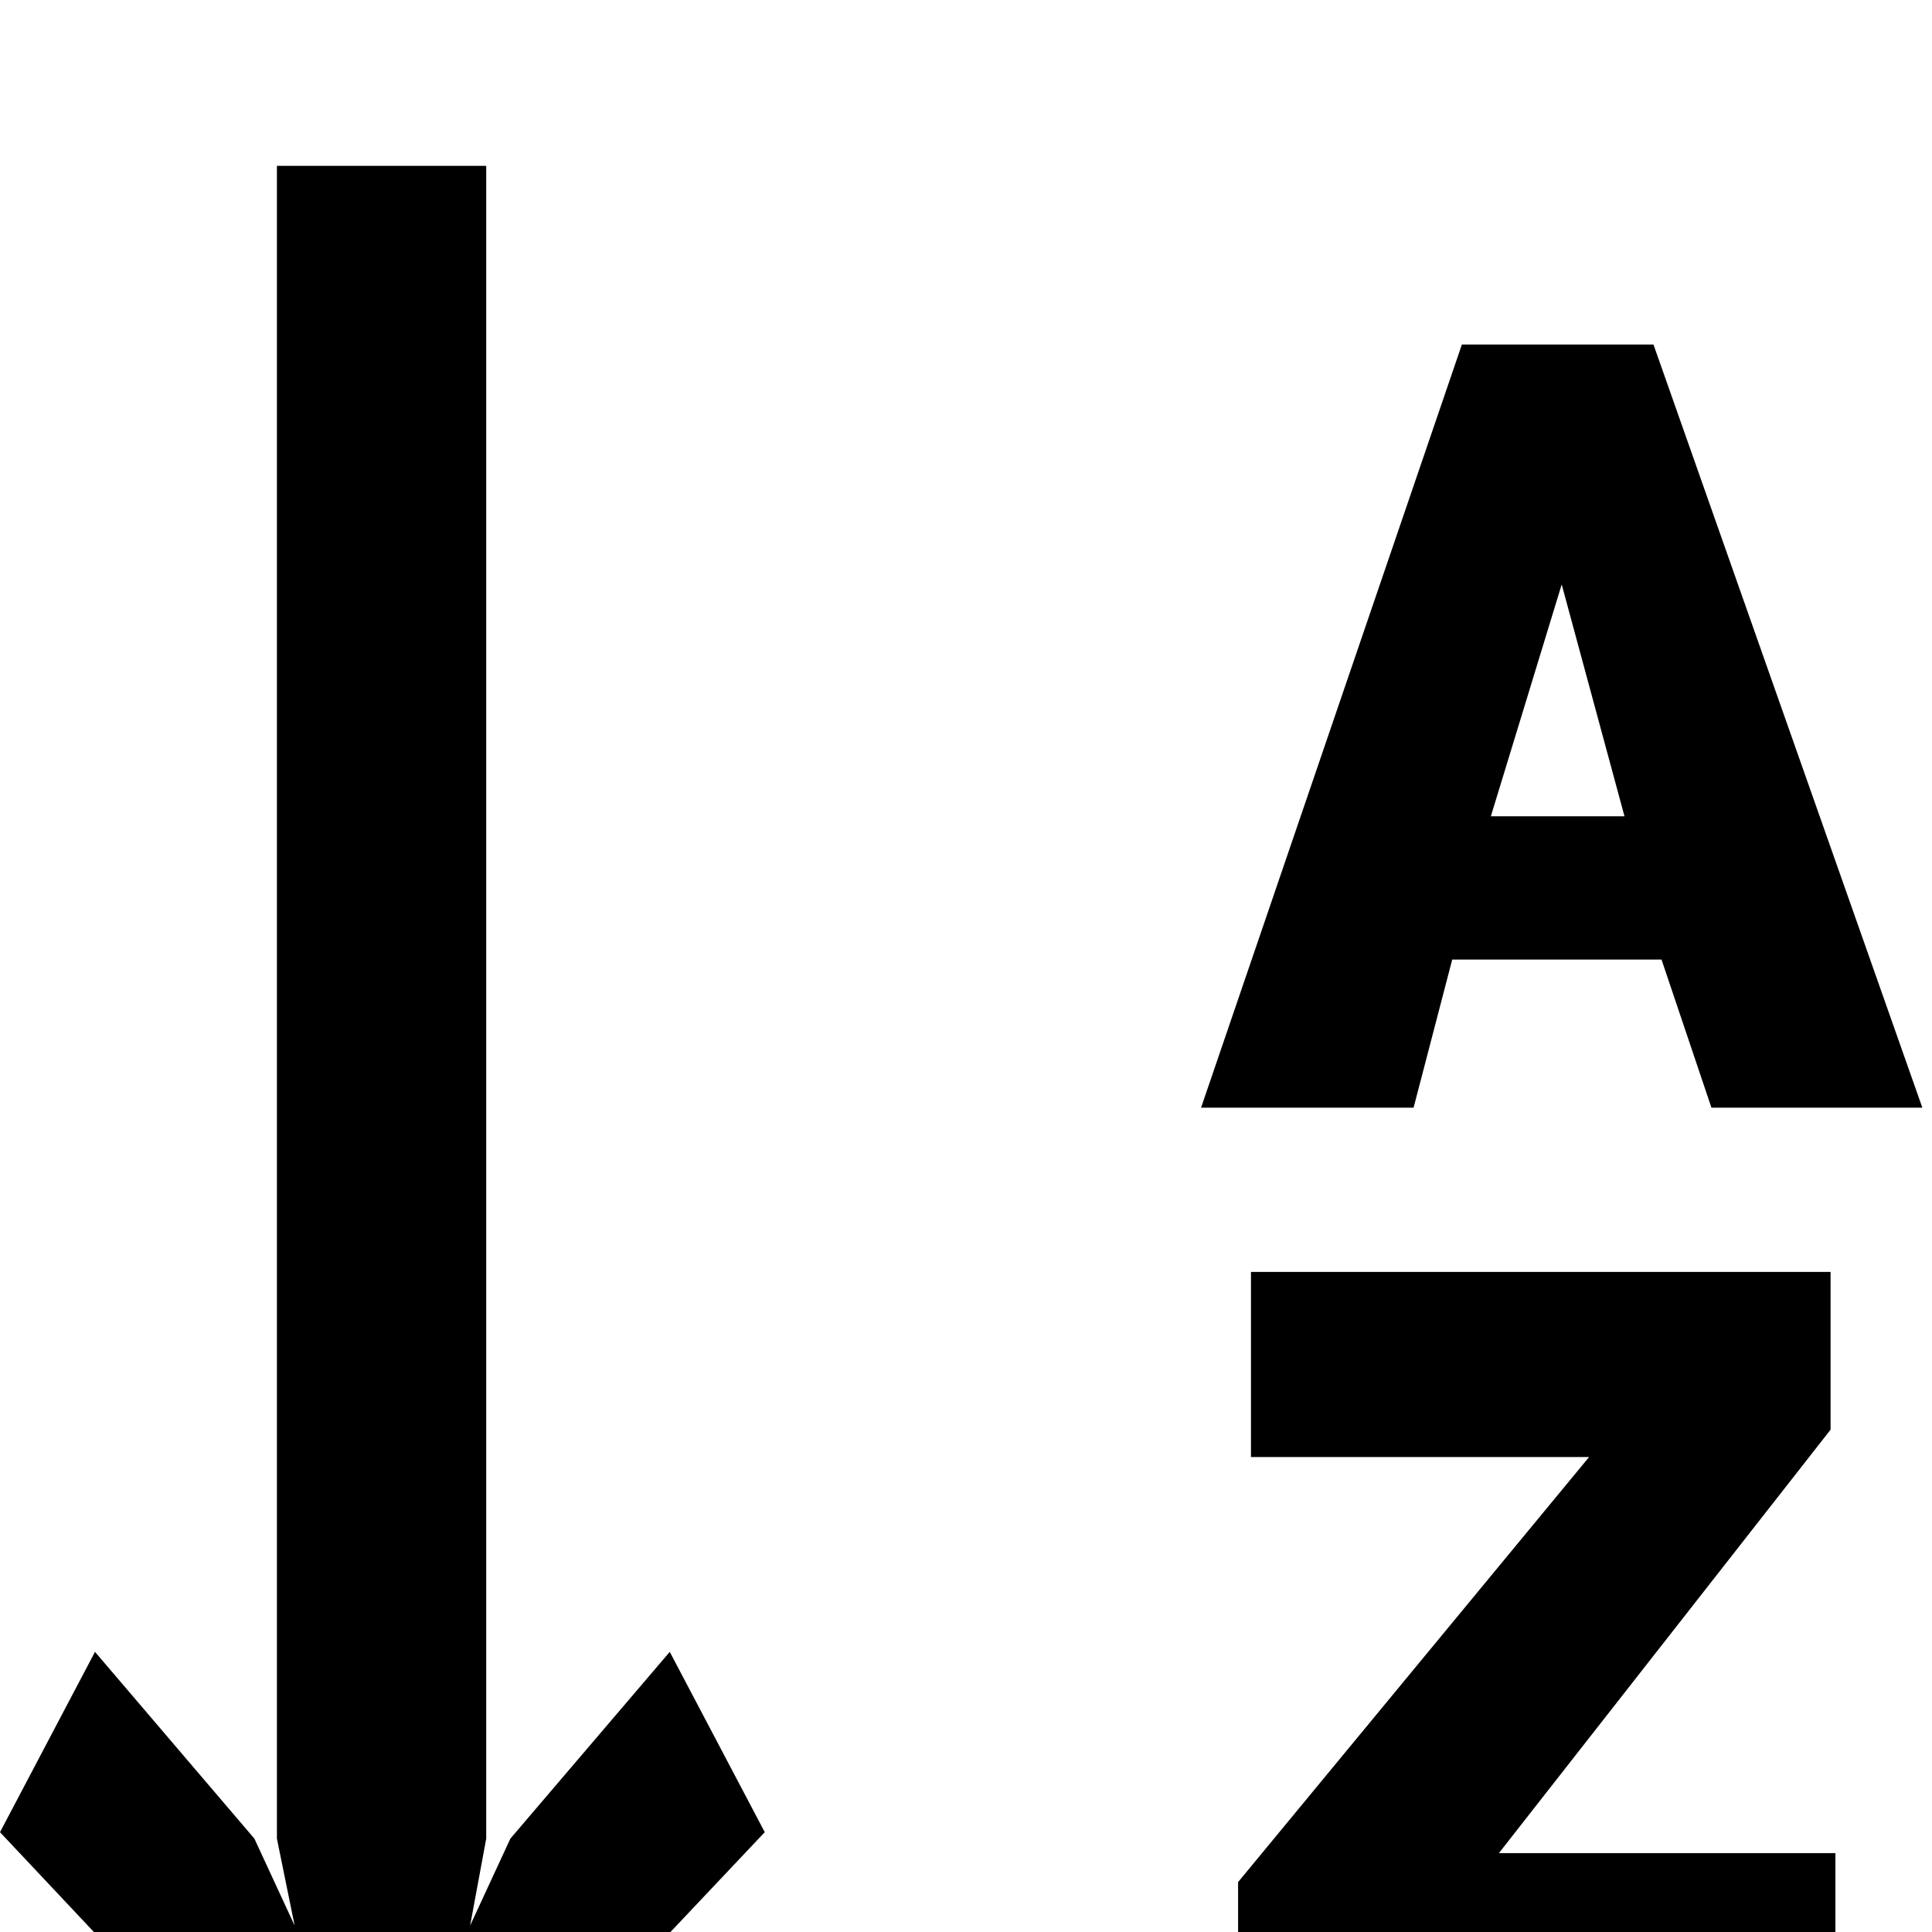 <svg xmlns="http://www.w3.org/2000/svg" xmlns:xlink="http://www.w3.org/1999/xlink" version="1.1" viewBox="-21 -240 1200 1200"><g><path fill="currentColor" d="M887 986h119l167 -474h-131l-31 92h-130l-24 -92h-132zM988 693l-39 144l-44 -144h83zM748 31l218 264h-210v115h360v-98l-206 -263h209v-113h-371v95zM-21 62l59 112l99 -116l25 -54l-11 54v1039h65h65v-1039l-10 -54l25 54l99 116l59 -112l-238 -252z" transform="matrix(1 0 0 -1 0 960)"/></g></svg>